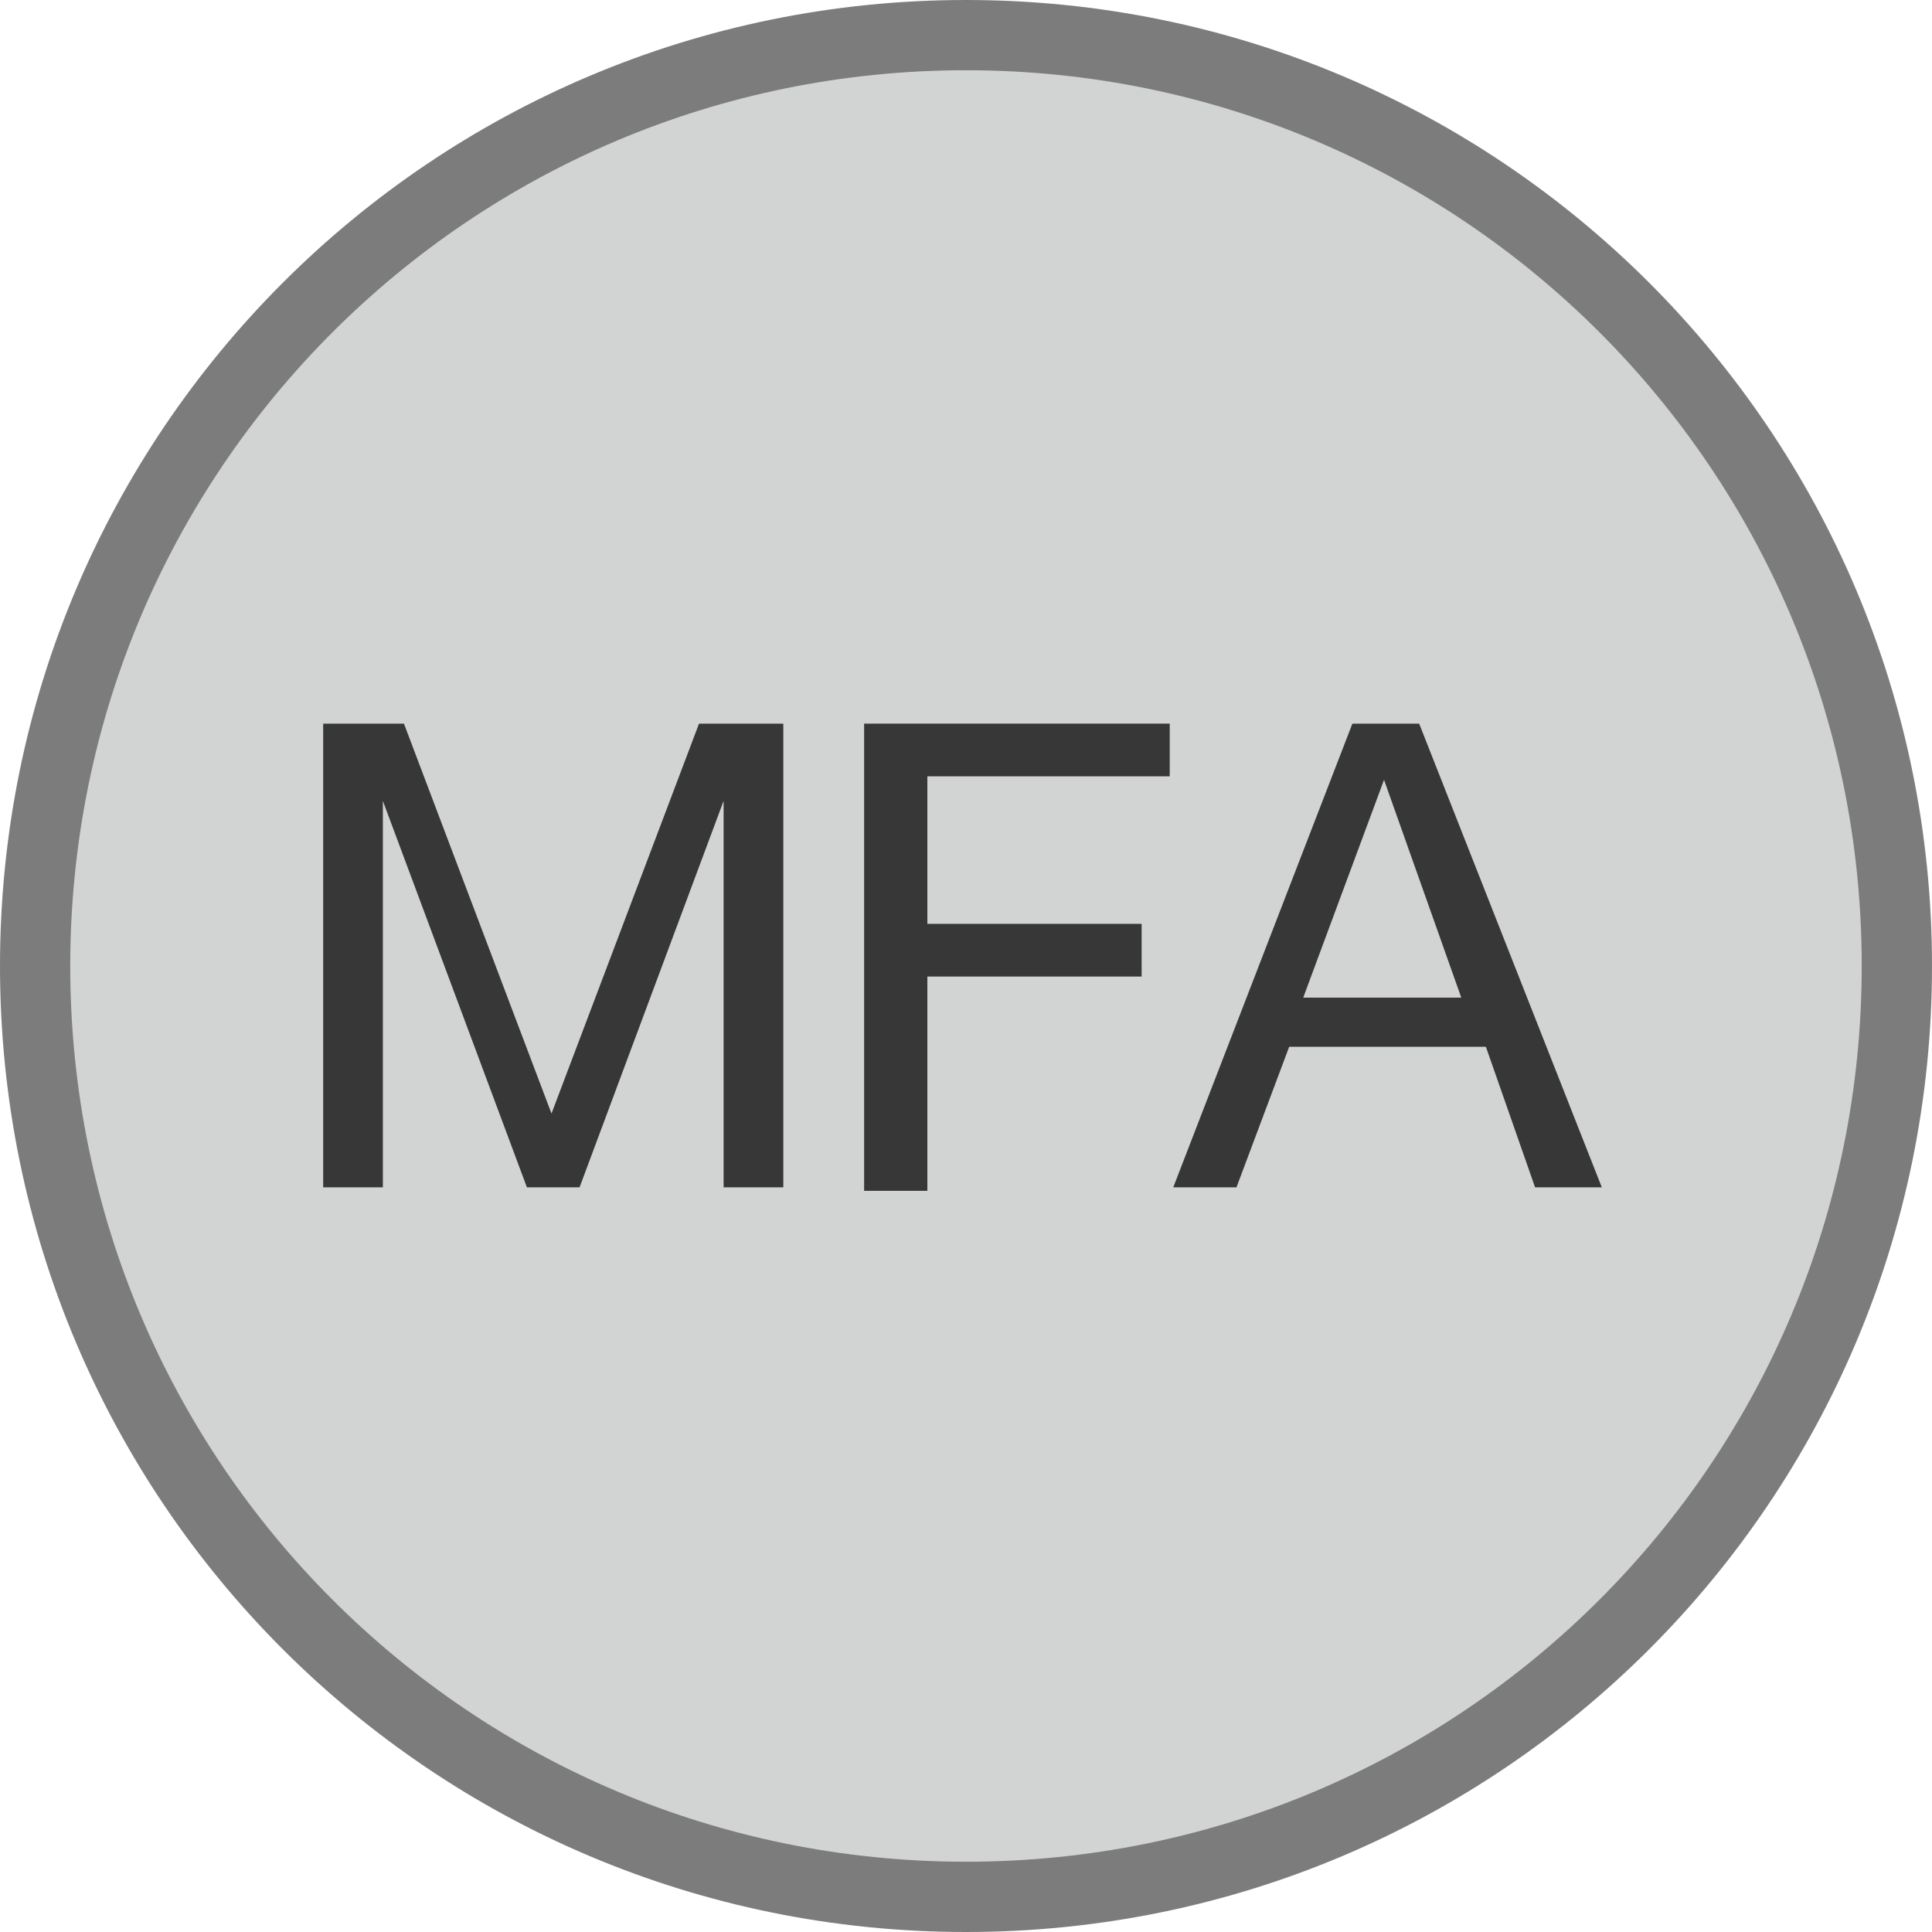 <?xml version="1.0" encoding="utf-8"?>
<!-- Generator: Adobe Illustrator 16.0.0, SVG Export Plug-In . SVG Version: 6.00 Build 0)  -->
<!DOCTYPE svg PUBLIC "-//W3C//DTD SVG 1.1//EN" "http://www.w3.org/Graphics/SVG/1.1/DTD/svg11.dtd">
<svg version="1.1" id="Layer_1" xmlns="http://www.w3.org/2000/svg" xmlns:xlink="http://www.w3.org/1999/xlink" x="0px" y="0px"
	 width="75px" height="75px" viewBox="0 0 75 75" enable-background="new 0 0 75 75" xml:space="preserve">
<g>
	<circle fill="#D2D3D3" cx="37.5" cy="37.5" r="36.136"/>
	<path fill="#7D7C7C" d="M37.5,75C16.772,75,0,58.228,0,37.5S16.772,0,37.5,0S75,16.772,75,37.5S58.228,75,37.5,75z M37.5,2.727
		C18.272,2.727,2.727,18.272,2.727,37.5c0,19.227,15.545,34.772,34.773,34.772c19.227,0,34.772-15.546,34.772-34.772
		C72.272,18.272,56.727,2.727,37.5,2.727z"/>
</g>
<g enable-background="new    ">
	<path fill="#373737" d="M12.409,28.091h3.272l5.728,15.137l5.727-15.137h3.272v18h-2.318v-15l0,0l-5.591,15h-2.045l-5.591-15l0,0
		v15h-2.317v-18H12.409z"/>
</g>
<g enable-background="new    ">
	<path fill="#373737" d="M33.545,28.091h11.864v2.046H36v5.727h8.318v2.045H36v8.319h-2.455V28.091z"/>
</g>
<g enable-background="new    ">
	<path fill="#373737" d="M52.5,28.091h2.592l7.09,18h-2.591l-1.909-5.455h-7.636L48,46.091h-2.454L52.5,28.091z M50.591,38.728
		h6.136l-2.999-8.455l0,0L50.591,38.728z"/>
</g>
</svg>

